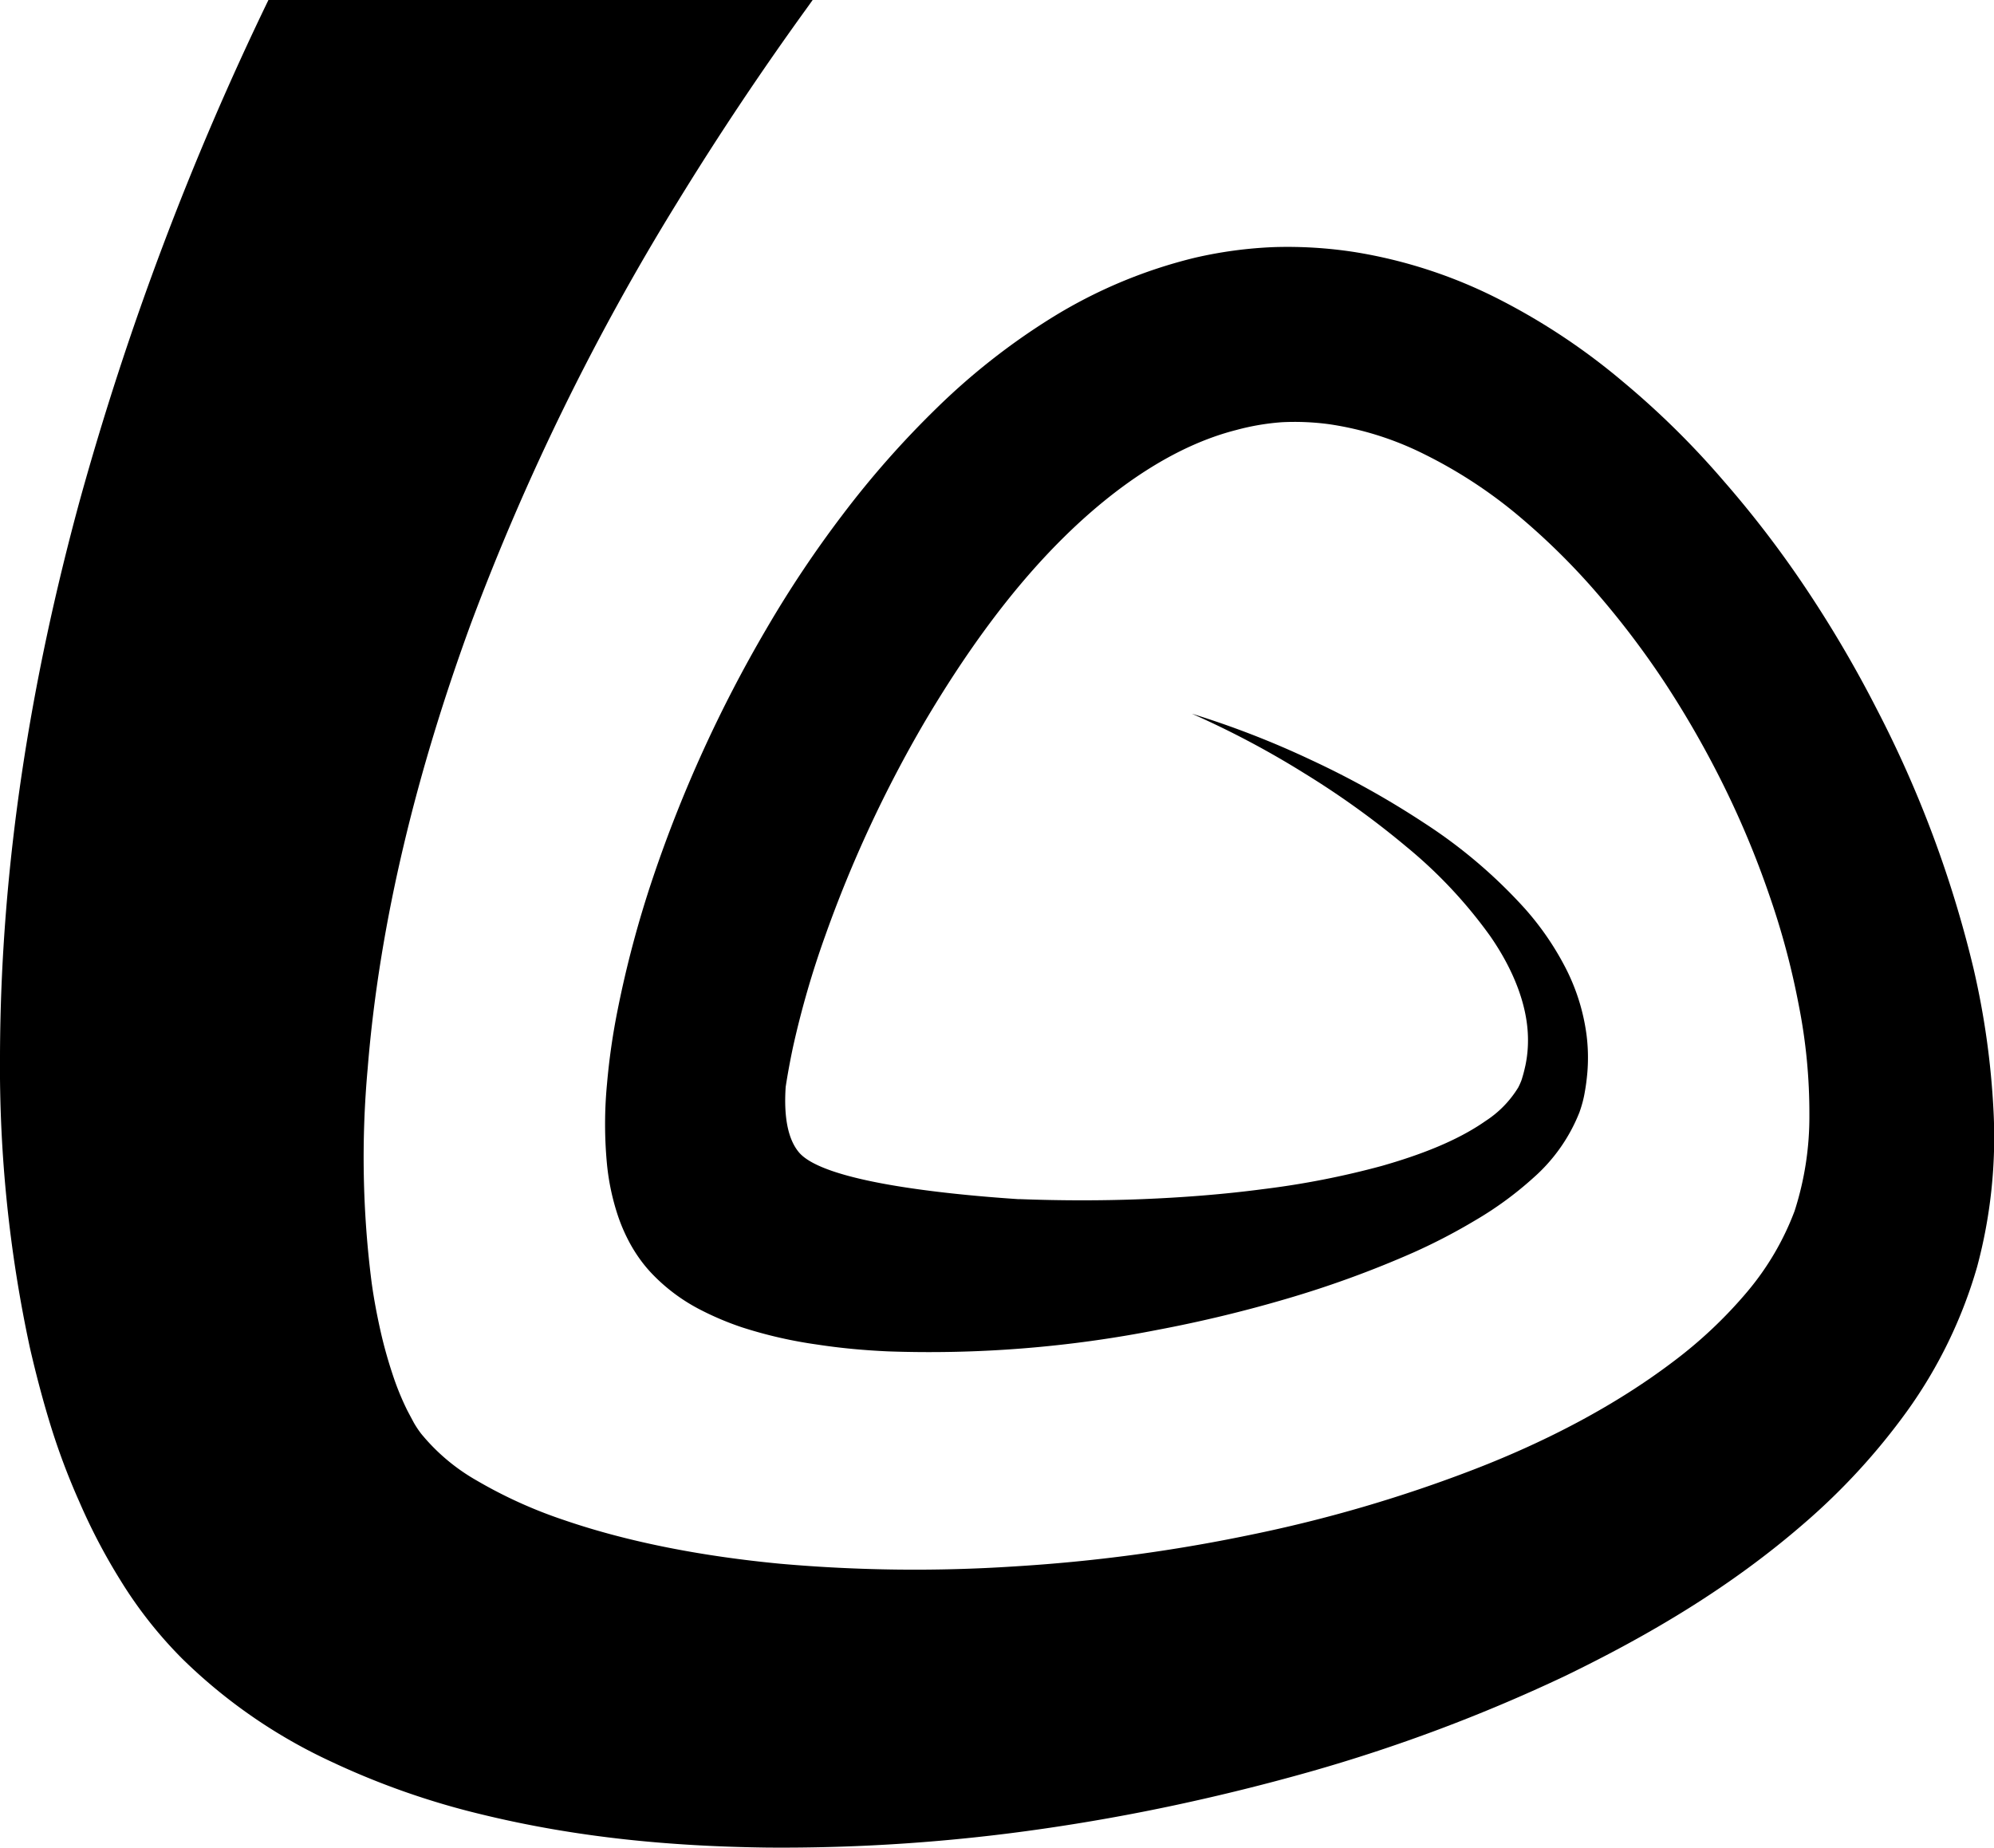 <svg xmlns="http://www.w3.org/2000/svg" viewBox="0 0 344.75 319.46">
	<title>Intro Tour Tutorial Plugin for WordPress</title>
	<path fill="currentColor"
		d="M344.67,192.14a139.42,139.42,0,0,0-3.47-24.73,196.51,196.51,0,0,0-16.72-44.81,207.52,207.52,0,0,0-12-20.49,182,182,0,0,0-14.51-19,146,146,0,0,0-17.39-17.13,112.18,112.18,0,0,0-21.06-14.06,84.26,84.26,0,0,0-25.32-8.34,75.71,75.71,0,0,0-13.84-.86,73.51,73.51,0,0,0-13.84,1.86,85.06,85.06,0,0,0-24.75,10.4,115.69,115.69,0,0,0-19.93,15.68,162.62,162.62,0,0,0-16.12,18.28,193.76,193.76,0,0,0-13.24,19.83,230.86,230.86,0,0,0-19.56,42.89,184.58,184.58,0,0,0-6.19,23.23,115.69,115.69,0,0,0-1.78,12.48,73.32,73.32,0,0,0,0,14,40.9,40.9,0,0,0,1.78,8.51,29.83,29.83,0,0,0,2.18,5.08,26,26,0,0,0,1.76,2.79,23.48,23.48,0,0,0,2.13,2.55,31.39,31.39,0,0,0,8.17,6.09,51.11,51.11,0,0,0,7.25,3.08,77,77,0,0,0,13.07,3c4.18.64,8.25,1,12.26,1.18a204.07,204.07,0,0,0,46.52-3.71q11.35-2.14,22.46-5.41a178.18,178.18,0,0,0,21.9-8A101.93,101.93,0,0,0,255.05,211a60.55,60.55,0,0,0,10.07-7.37,29.55,29.55,0,0,0,7.95-11.3c.21-.59.4-1.2.56-1.8s.3-1.27.38-1.78c.2-1.08.33-2.17.43-3.27a31.34,31.34,0,0,0-.14-6.57,35.36,35.36,0,0,0-3.85-12,49.51,49.51,0,0,0-6.84-9.85,87.47,87.47,0,0,0-17.41-14.79,151.84,151.84,0,0,0-19.51-10.87,155.52,155.52,0,0,0-20.62-8,155.63,155.63,0,0,1,19.41,10.28,148.3,148.3,0,0,1,17.67,12.71,81.24,81.24,0,0,1,14.47,15.42c3.92,5.64,6.55,11.94,6.56,17.95a21.07,21.07,0,0,1-.44,4.43c-.16.72-.33,1.44-.55,2.14a5.54,5.54,0,0,1-.32.89c-.11.27-.24.53-.37.79a18.13,18.13,0,0,1-5.62,5.78c-5,3.51-11.45,5.93-18,7.8a146.06,146.06,0,0,1-20.44,4c-6.95.92-14,1.46-21,1.74s-14.05.26-21,0l-.38,0c-13.31-.89-33.61-3.07-37.9-8.06-2.13-2.5-2.63-6.76-2.32-11.35.34-2.24.77-4.54,1.26-6.86a158.44,158.44,0,0,1,5.55-19.2,217.62,217.62,0,0,1,17.19-37c6.9-11.67,14.76-22.72,23.89-31.77s19.43-16.05,30-18.74A41.54,41.54,0,0,1,221.64,73a44.6,44.6,0,0,1,8.13.34,54.26,54.26,0,0,1,16.42,5.16,82,82,0,0,1,15.67,10.11,118.84,118.84,0,0,1,14,13.66,150,150,0,0,1,12.13,16,168.83,168.83,0,0,1,10.05,17.61,159.08,159.08,0,0,1,7.79,18.68A133.69,133.69,0,0,1,311,173.81a95.68,95.68,0,0,1,1.83,18.94,53.09,53.09,0,0,1-2.56,16.64,47.73,47.73,0,0,1-8.14,13.9,77.72,77.72,0,0,1-13,12.25C279.26,243,267.48,249.17,255,254a242.54,242.54,0,0,1-39,11.41,284.15,284.15,0,0,1-40.64,5.42,264.37,264.37,0,0,1-40.43-.46c-13.17-1.25-26.06-3.66-37.37-7.54A80.19,80.19,0,0,1,82.46,256a34.37,34.37,0,0,1-9.64-8.11A16.68,16.68,0,0,1,71.56,246c-.29-.54-.71-1.32-1.15-2.16a47,47,0,0,1-2.51-6.15c-.77-2.32-1.5-4.85-2.1-7.52s-1.14-5.47-1.54-8.37a170,170,0,0,1-.69-37.07C65.63,159.09,72.2,133,81.4,107.87A416.11,416.11,0,0,1,117,35.14q10.65-17.38,22.69-34L140.5,0H46.41A512.43,512.43,0,0,0,13.79,86.54C5.39,117.4.1,149.4,0,182.49a230.81,230.81,0,0,0,5.2,50.67c1,4.33,2.14,8.7,3.48,13.07s3,8.85,5,13.34a103.06,103.06,0,0,0,7.14,13.65A74.15,74.15,0,0,0,31.5,286.78a91.83,91.83,0,0,0,25.74,17.79,134.71,134.71,0,0,0,25.84,9.09c17,4.16,33.42,5.57,49.55,5.78a314.68,314.68,0,0,0,47.56-3.23q11.69-1.68,23.21-4.15t22.87-5.67a284.65,284.65,0,0,0,44.43-16.67c14.41-7,28.52-15.28,41.34-26.44A112.51,112.51,0,0,0,329.71,244a81.24,81.24,0,0,0,12.13-25A86.62,86.62,0,0,0,344.67,192.14Z" />
</svg>